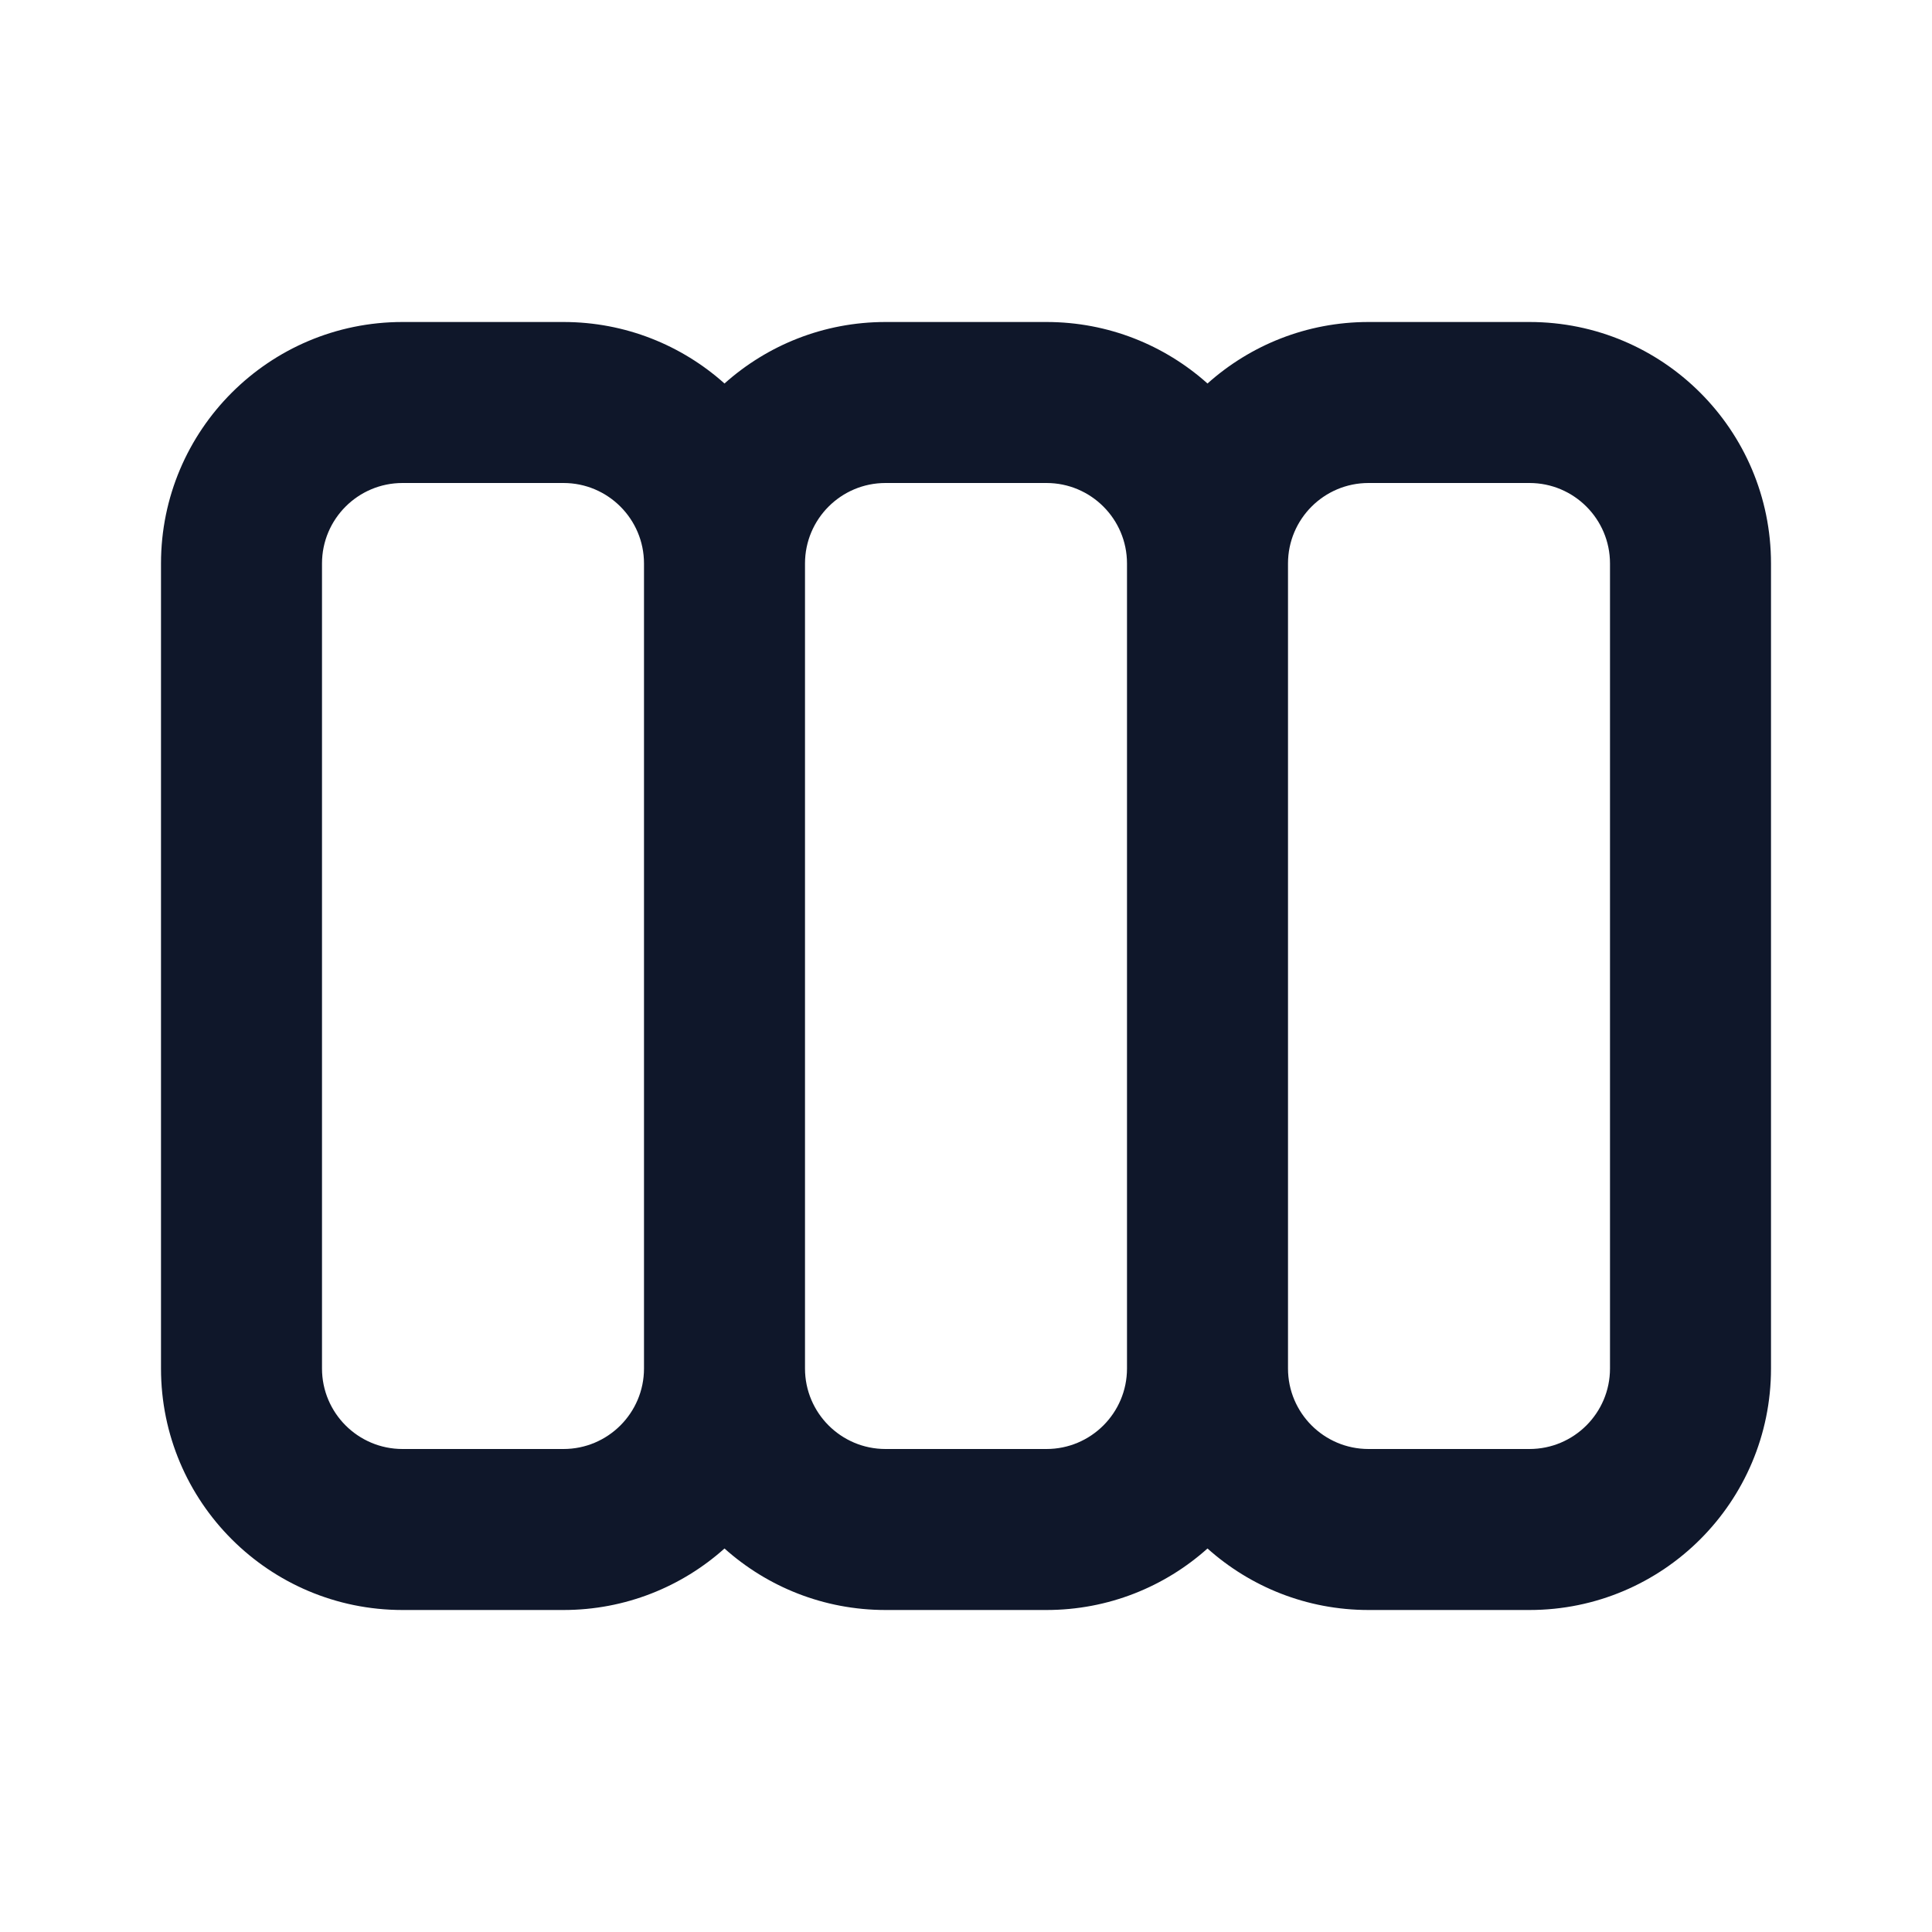 <svg width="24" height="24" viewBox="0 0 24 24" fill="none" xmlns="http://www.w3.org/2000/svg">
<path fill-rule="evenodd" clip-rule="evenodd" d="M2 7C2 5.343 3.343 4 5 4H7C7.768 4 8.469 4.289 9 4.764C9.531 4.289 10.232 4 11 4H13C13.768 4 14.469 4.289 15 4.764C15.531 4.289 16.232 4 17 4H19C20.657 4 22 5.343 22 7V17C22 18.657 20.657 20 19 20H17C16.232 20 15.531 19.711 15 19.236C14.469 19.711 13.768 20 13 20H11C10.232 20 9.531 19.711 9 19.236C8.469 19.711 7.768 20 7 20H5C3.343 20 2 18.657 2 17V7ZM10 17C10 17.552 10.448 18 11 18H13C13.552 18 14 17.552 14 17V7C14 6.448 13.552 6 13 6H11C10.448 6 10 6.448 10 7V17ZM8 7C8 6.448 7.552 6 7 6H5C4.448 6 4 6.448 4 7V17C4 17.552 4.448 18 5 18H7C7.552 18 8 17.552 8 17V7ZM16 7V17C16 17.552 16.448 18 17 18H19C19.552 18 20 17.552 20 17V7C20 6.448 19.552 6 19 6H17C16.448 6 16 6.448 16 7Z" fill="#0F172A"/>
</svg>
